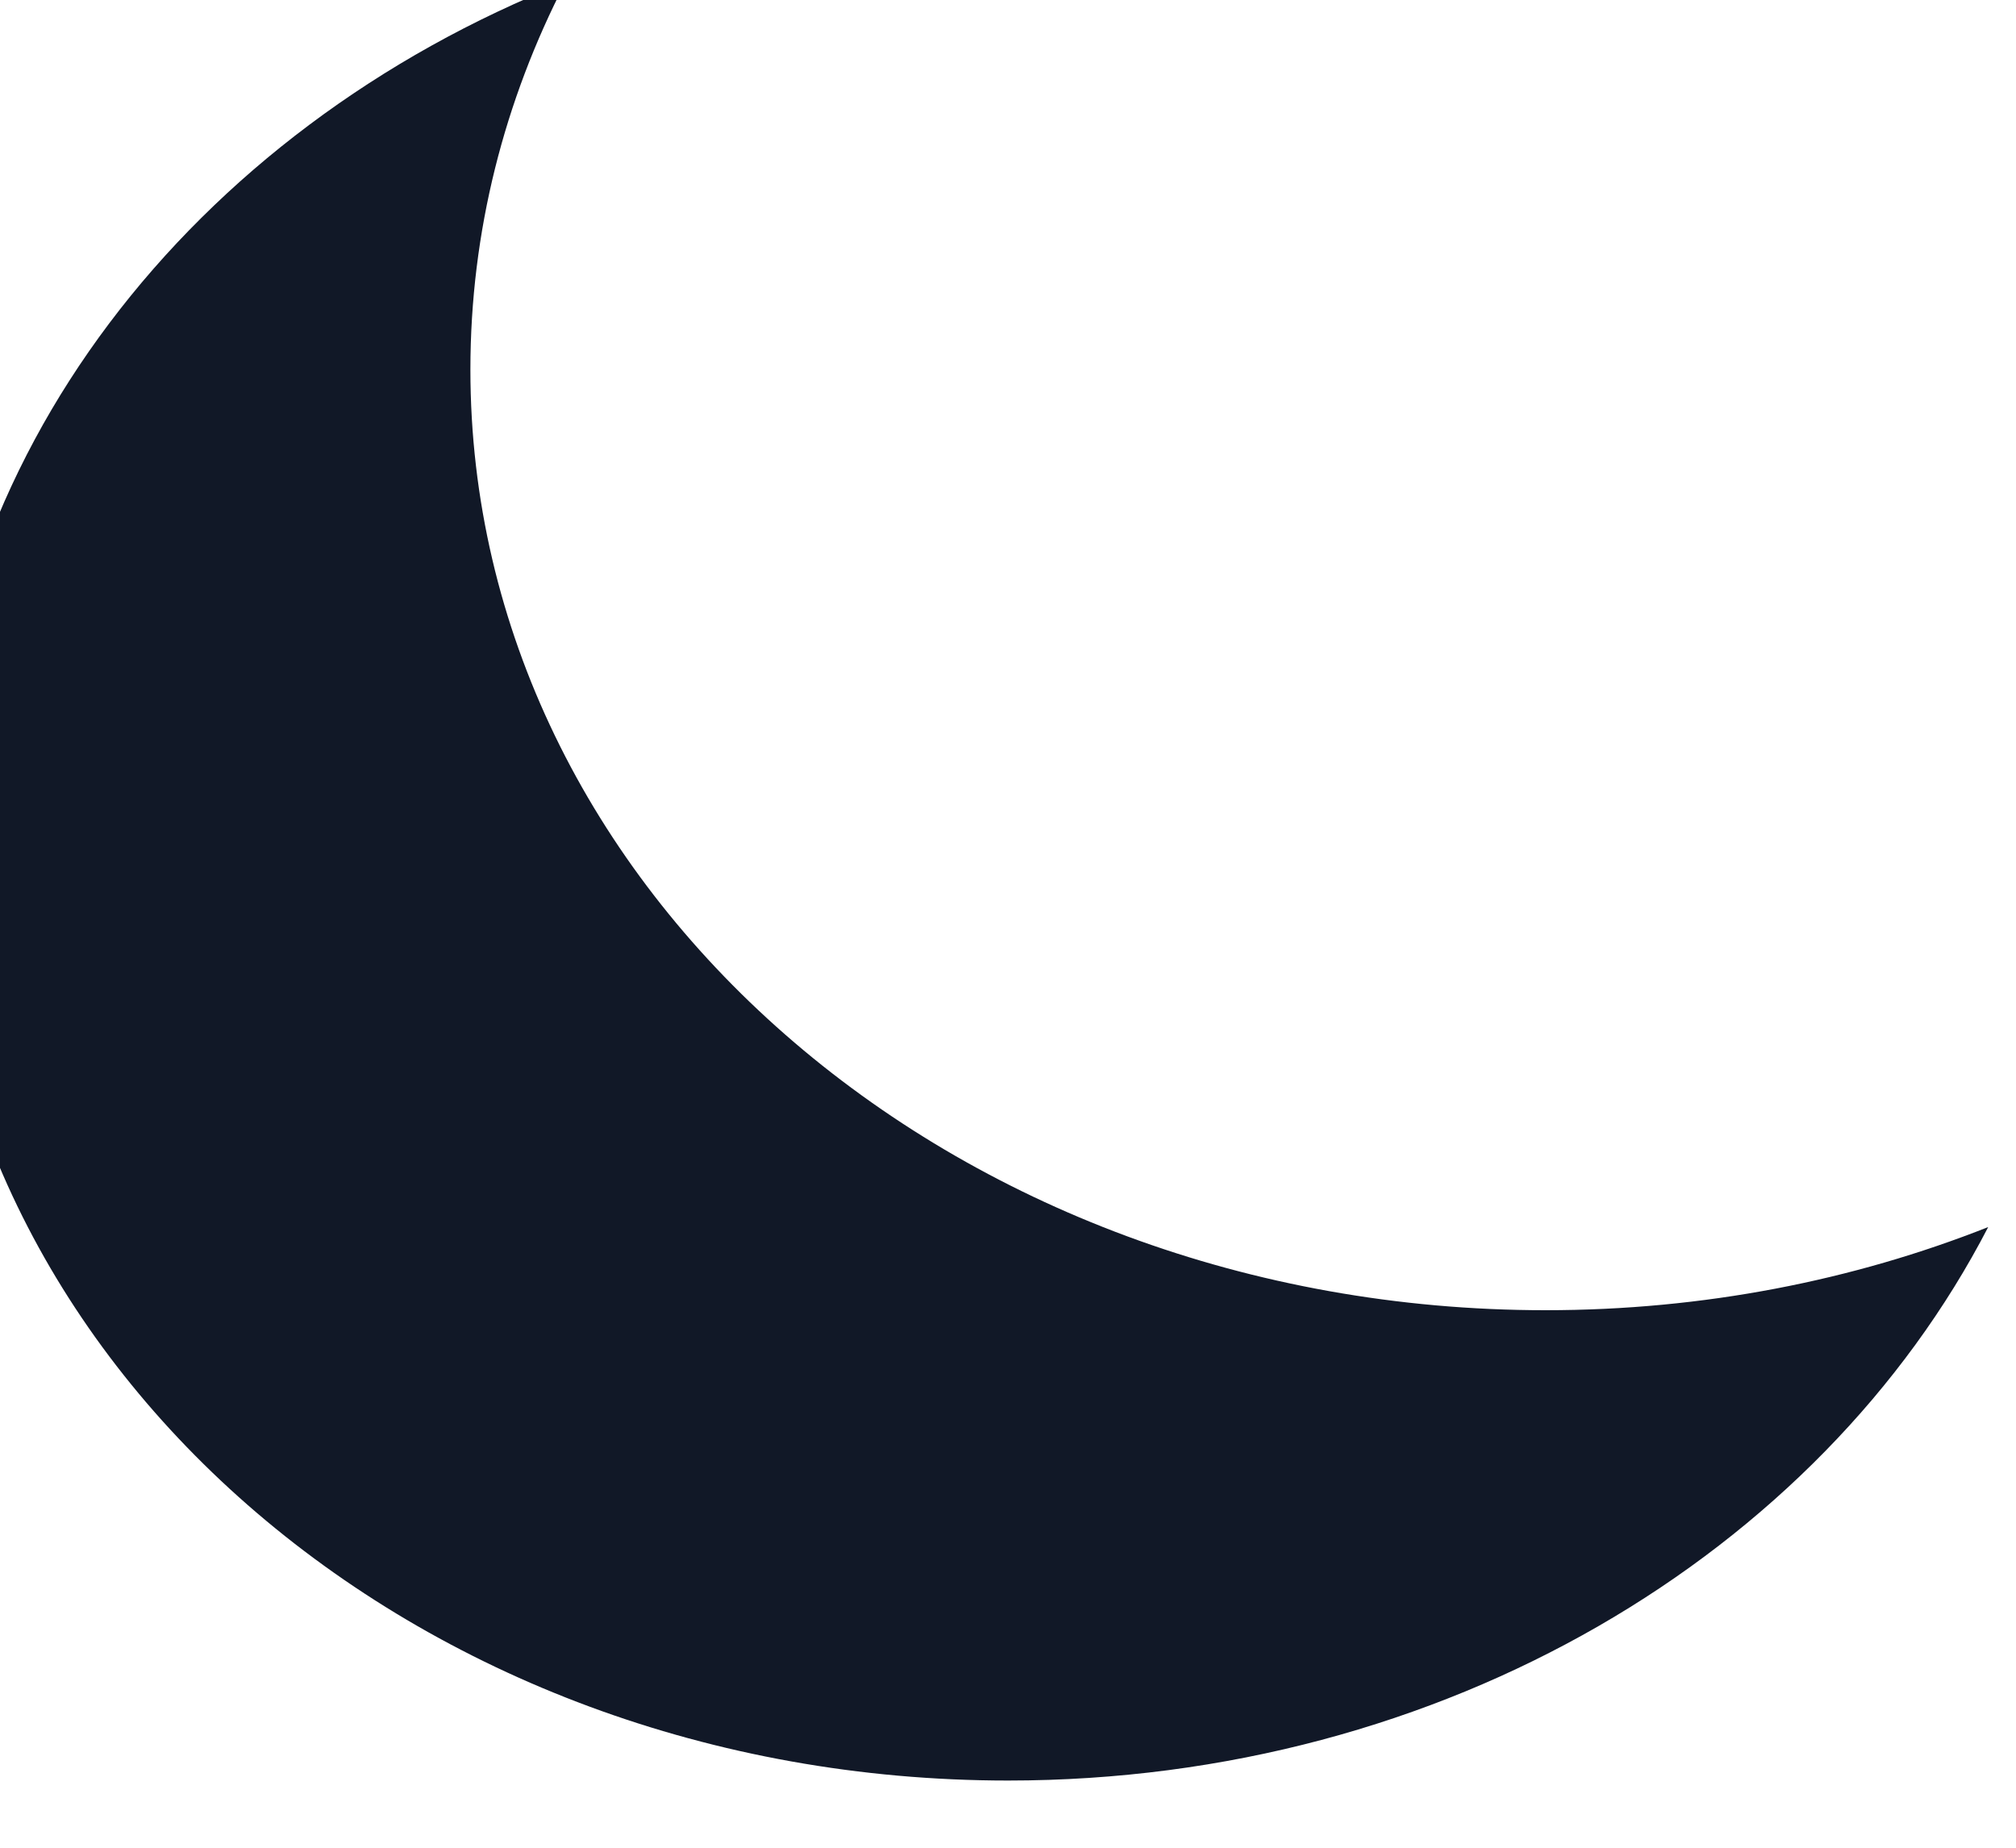 <svg width="24" height="22" viewBox="0 0 24 22" fill="none" xmlns="http://www.w3.org/2000/svg" xmlns:xlink="http://www.w3.org/1999/xlink">
<path d="M23.669,14.61C22.062,15.246 20.278,15.6 18.4,15.6C11.331,15.6 5.6,10.585 5.6,4.4C5.6,2.756 6.005,1.195 6.731,-0.211C2.29,1.547 -0.8,5.457 -0.8,10C-0.8,16.185 4.931,21.2 12,21.2C17.191,21.2 21.66,18.496 23.669,14.61Z" fill="#111827"/>
</svg>
